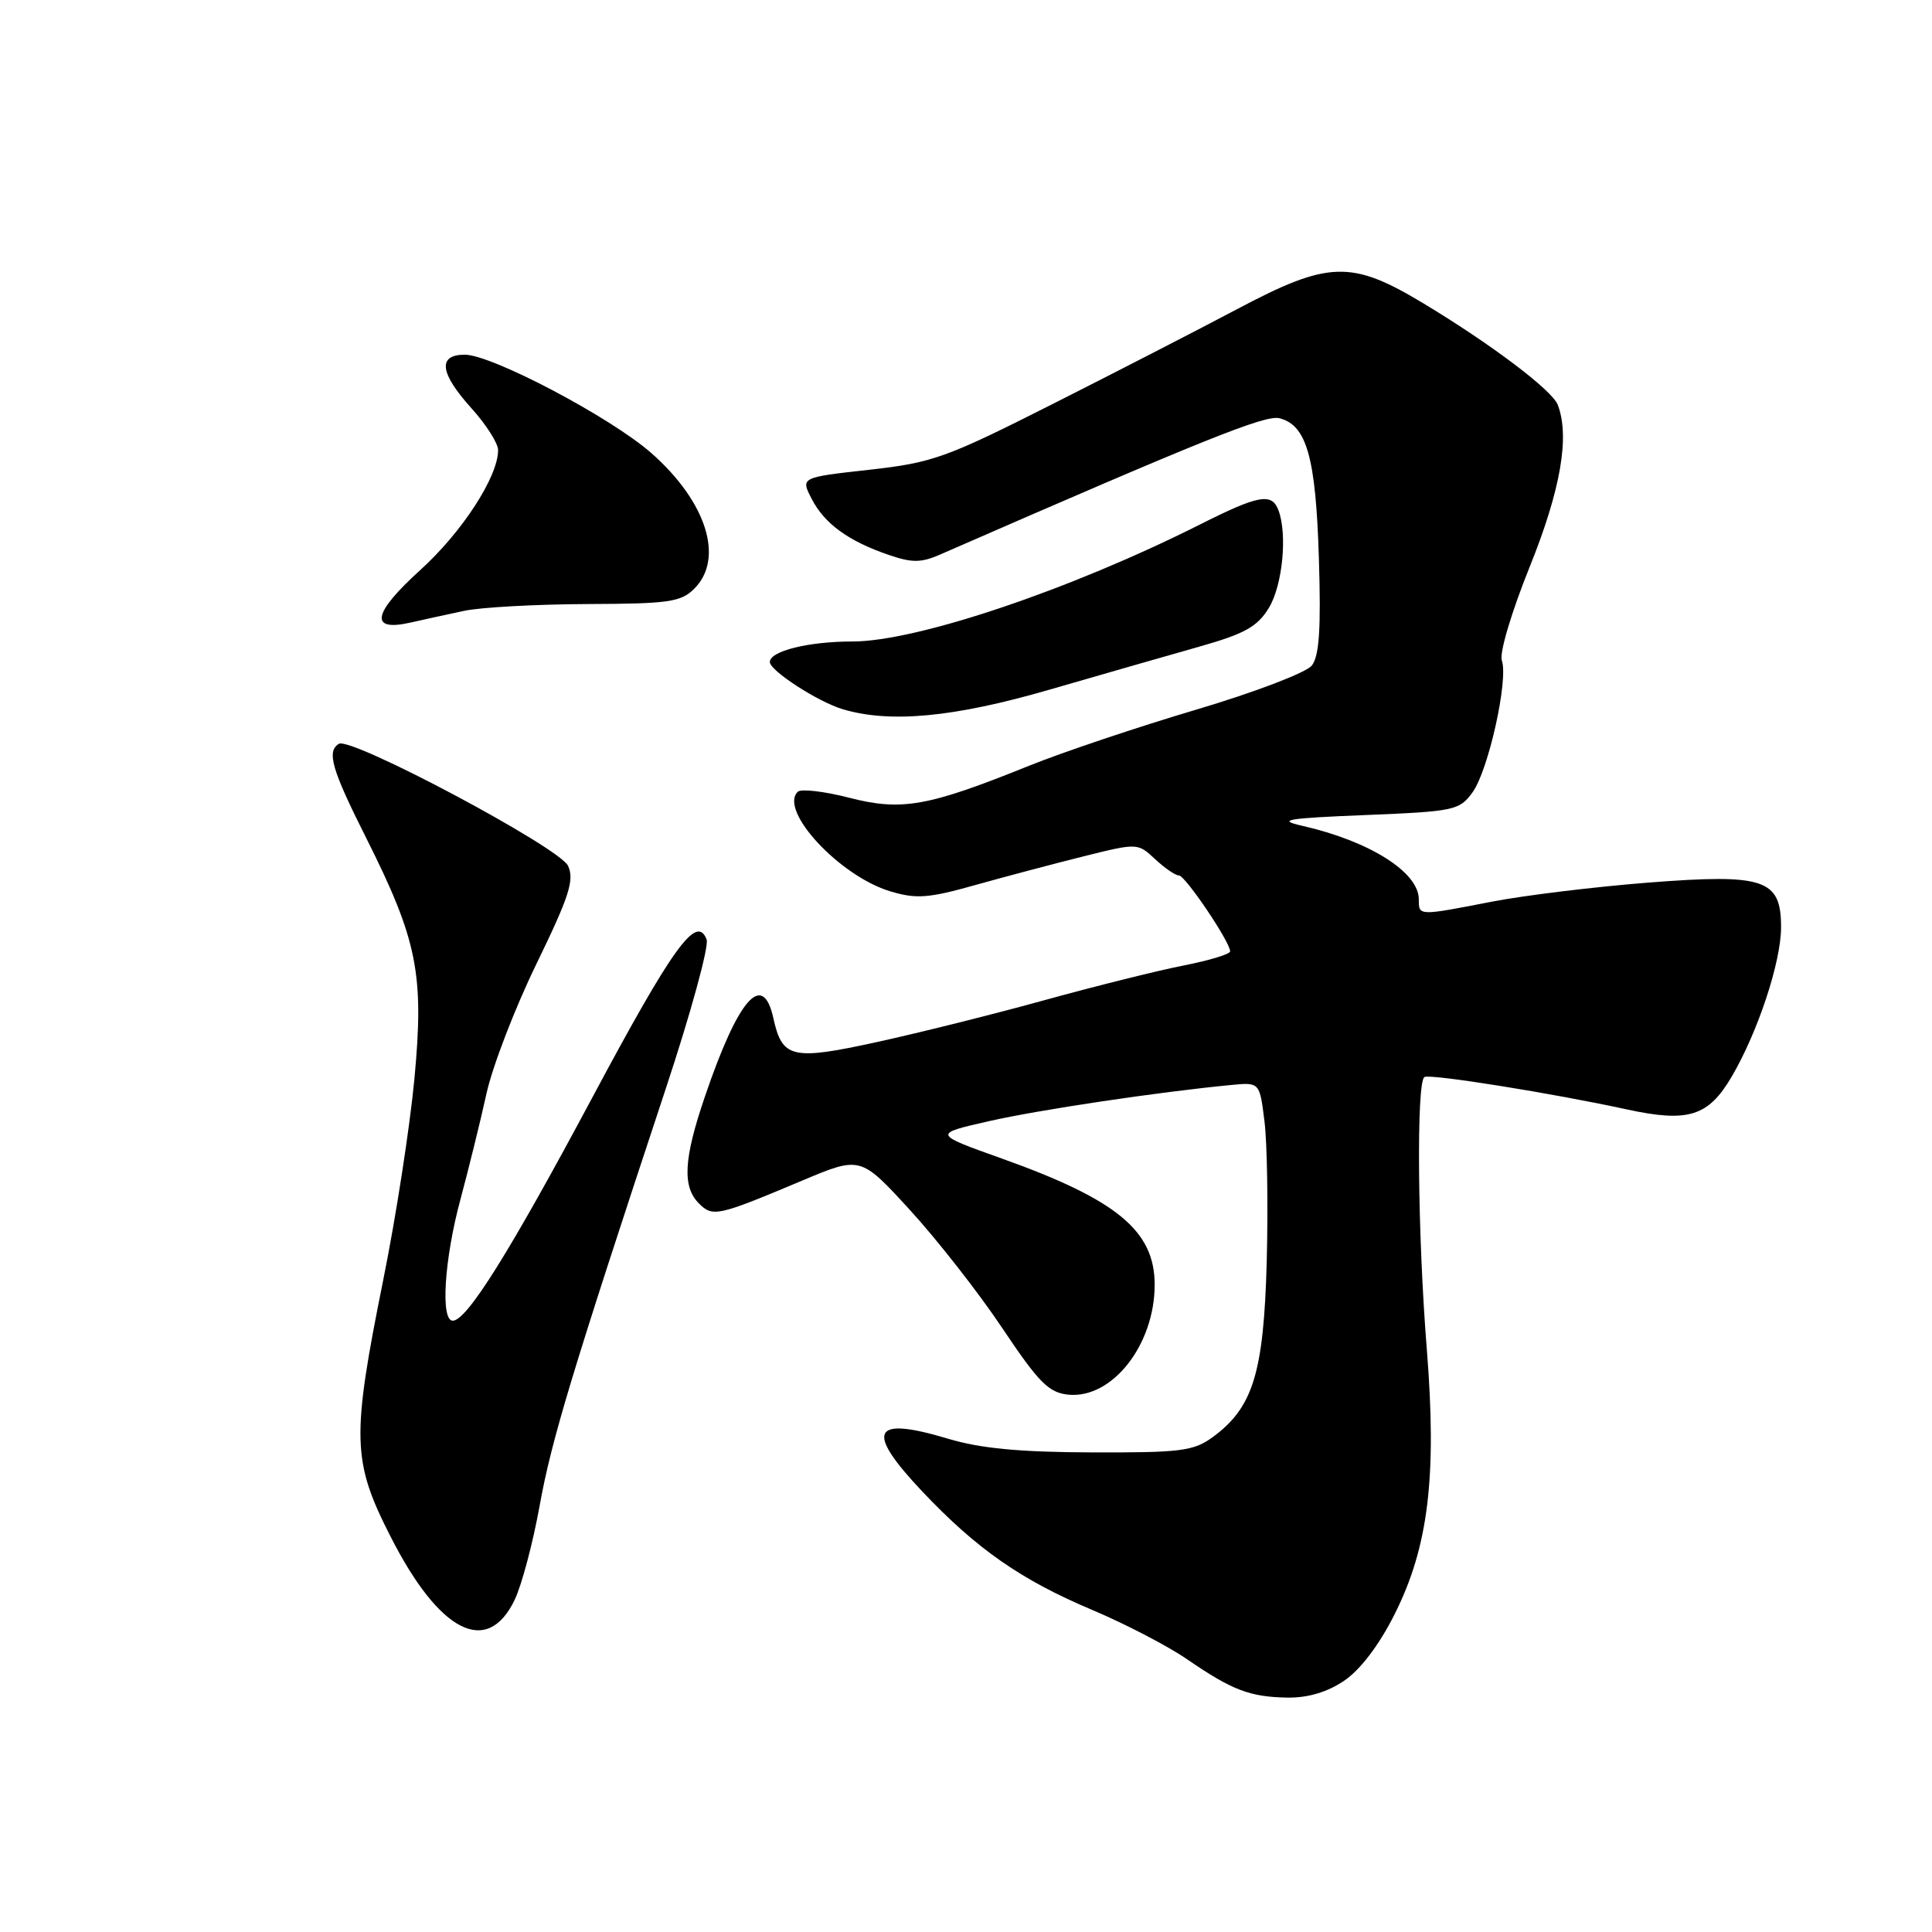 <?xml version="1.0" encoding="UTF-8" standalone="no"?>
<!DOCTYPE svg PUBLIC "-//W3C//DTD SVG 1.1//EN" "http://www.w3.org/Graphics/SVG/1.1/DTD/svg11.dtd" >
<svg xmlns="http://www.w3.org/2000/svg" xmlns:xlink="http://www.w3.org/1999/xlink" version="1.1" viewBox="0 0 256 256">
 <g >
 <path fill="currentColor"
d=" M 178.10 222.71 C 180.23 221.28 182.72 218.01 184.76 213.96 C 189.28 205.00 190.41 195.69 189.06 178.78 C 187.83 163.50 187.66 143.30 188.75 142.71 C 189.56 142.27 205.77 144.87 215.55 147.00 C 223.70 148.77 226.36 147.94 229.46 142.66 C 232.94 136.72 236.00 127.46 236.00 122.87 C 236.00 116.48 233.83 115.75 218.39 116.95 C 211.30 117.51 201.97 118.64 197.66 119.48 C 187.89 121.38 188.00 121.38 188.00 119.17 C 188.00 115.56 181.46 111.44 172.50 109.41 C 169.14 108.65 170.49 108.42 180.90 108.00 C 192.69 107.52 193.38 107.38 195.11 105.00 C 197.22 102.11 199.90 90.06 199.00 87.51 C 198.66 86.53 200.27 81.13 202.68 75.14 C 206.80 64.92 208.03 57.85 206.41 53.64 C 205.67 51.70 197.54 45.57 188.56 40.17 C 179.04 34.44 176.04 34.54 163.89 40.98 C 158.73 43.71 147.69 49.39 139.37 53.59 C 125.33 60.68 123.59 61.31 115.16 62.25 C 106.08 63.26 106.08 63.26 107.56 66.12 C 109.26 69.40 112.40 71.69 117.76 73.53 C 120.82 74.58 122.04 74.58 124.50 73.51 C 159.68 58.15 167.66 54.95 169.53 55.42 C 173.15 56.33 174.35 60.61 174.76 74.00 C 175.05 83.34 174.81 86.93 173.82 88.19 C 173.09 89.12 166.26 91.73 158.51 94.03 C 150.81 96.31 140.84 99.66 136.35 101.47 C 122.94 106.88 119.48 107.50 112.50 105.70 C 109.20 104.85 106.15 104.50 105.71 104.91 C 103.16 107.38 111.26 116.10 117.98 118.11 C 121.41 119.14 123.03 119.02 129.24 117.27 C 133.23 116.15 139.70 114.44 143.62 113.46 C 150.72 111.69 150.75 111.69 153.06 113.84 C 154.33 115.03 155.75 116.00 156.21 116.00 C 157.05 116.00 163.00 124.82 163.00 126.06 C 163.00 126.43 160.19 127.28 156.75 127.95 C 153.31 128.63 145.10 130.68 138.50 132.50 C 131.90 134.33 121.90 136.83 116.28 138.06 C 104.96 140.54 103.65 140.25 102.48 134.93 C 101.08 128.56 97.82 132.30 93.38 145.37 C 90.59 153.55 90.39 157.25 92.61 159.46 C 94.44 161.30 95.09 161.15 106.26 156.45 C 114.02 153.18 114.02 153.18 120.58 160.34 C 124.18 164.28 129.70 171.32 132.82 176.00 C 137.66 183.23 138.97 184.54 141.56 184.80 C 147.37 185.37 153.00 178.20 153.00 170.23 C 153.00 163.09 148.00 158.96 132.77 153.52 C 123.61 150.25 123.61 150.25 131.00 148.57 C 137.67 147.05 153.58 144.68 163.20 143.76 C 166.91 143.41 166.91 143.41 167.55 148.59 C 167.91 151.44 168.04 159.78 167.85 167.14 C 167.45 181.93 166.04 186.52 160.67 190.44 C 158.14 192.28 156.44 192.49 144.67 192.45 C 135.09 192.42 129.90 191.92 125.63 190.64 C 115.52 187.60 114.57 189.55 122.21 197.63 C 129.40 205.24 135.30 209.35 144.67 213.30 C 149.07 215.16 154.74 218.10 157.28 219.85 C 163.26 223.96 165.61 224.86 170.60 224.94 C 173.30 224.98 175.87 224.22 178.10 222.71 Z  M 68.19 212.00 C 69.12 210.07 70.61 204.47 71.50 199.54 C 73.07 190.82 75.77 181.88 88.21 144.28 C 91.53 134.26 93.97 125.36 93.63 124.49 C 92.32 121.07 89.18 125.42 78.50 145.40 C 67.51 165.96 61.86 175.00 59.99 175.00 C 58.35 175.00 58.87 166.85 61.01 158.93 C 62.11 154.84 63.66 148.55 64.45 144.95 C 65.24 141.34 68.23 133.57 71.10 127.68 C 75.43 118.78 76.13 116.59 75.27 114.73 C 74.15 112.30 46.49 97.58 44.90 98.56 C 43.26 99.57 43.95 101.95 48.52 111.03 C 55.32 124.58 56.22 129.07 54.91 142.96 C 54.31 149.31 52.47 161.25 50.80 169.50 C 46.56 190.56 46.64 193.59 51.77 203.64 C 58.23 216.33 64.55 219.54 68.19 212.00 Z  M 139.04 91.39 C 145.89 89.41 154.82 86.84 158.89 85.69 C 164.93 83.98 166.61 83.05 168.13 80.55 C 169.95 77.57 170.61 70.76 169.39 67.58 C 168.51 65.27 166.75 65.60 159.02 69.49 C 141.82 78.15 121.48 85.00 112.96 85.00 C 107.12 85.00 101.99 86.27 102.01 87.73 C 102.02 88.87 108.37 92.99 111.65 93.97 C 117.92 95.85 126.39 95.06 139.04 91.39 Z  M 61.50 80.94 C 63.70 80.47 71.01 80.07 77.75 80.04 C 88.63 80.00 90.22 79.78 92.00 78.00 C 96.00 74.00 93.62 66.48 86.31 60.04 C 80.94 55.31 65.18 47.00 61.59 47.00 C 57.95 47.00 58.26 49.44 62.50 54.13 C 64.42 56.26 66.00 58.74 66.00 59.64 C 66.00 63.18 61.22 70.53 55.65 75.57 C 49.36 81.27 48.91 83.73 54.37 82.50 C 56.09 82.11 59.30 81.41 61.50 80.94 Z "/>
</g>
</svg>